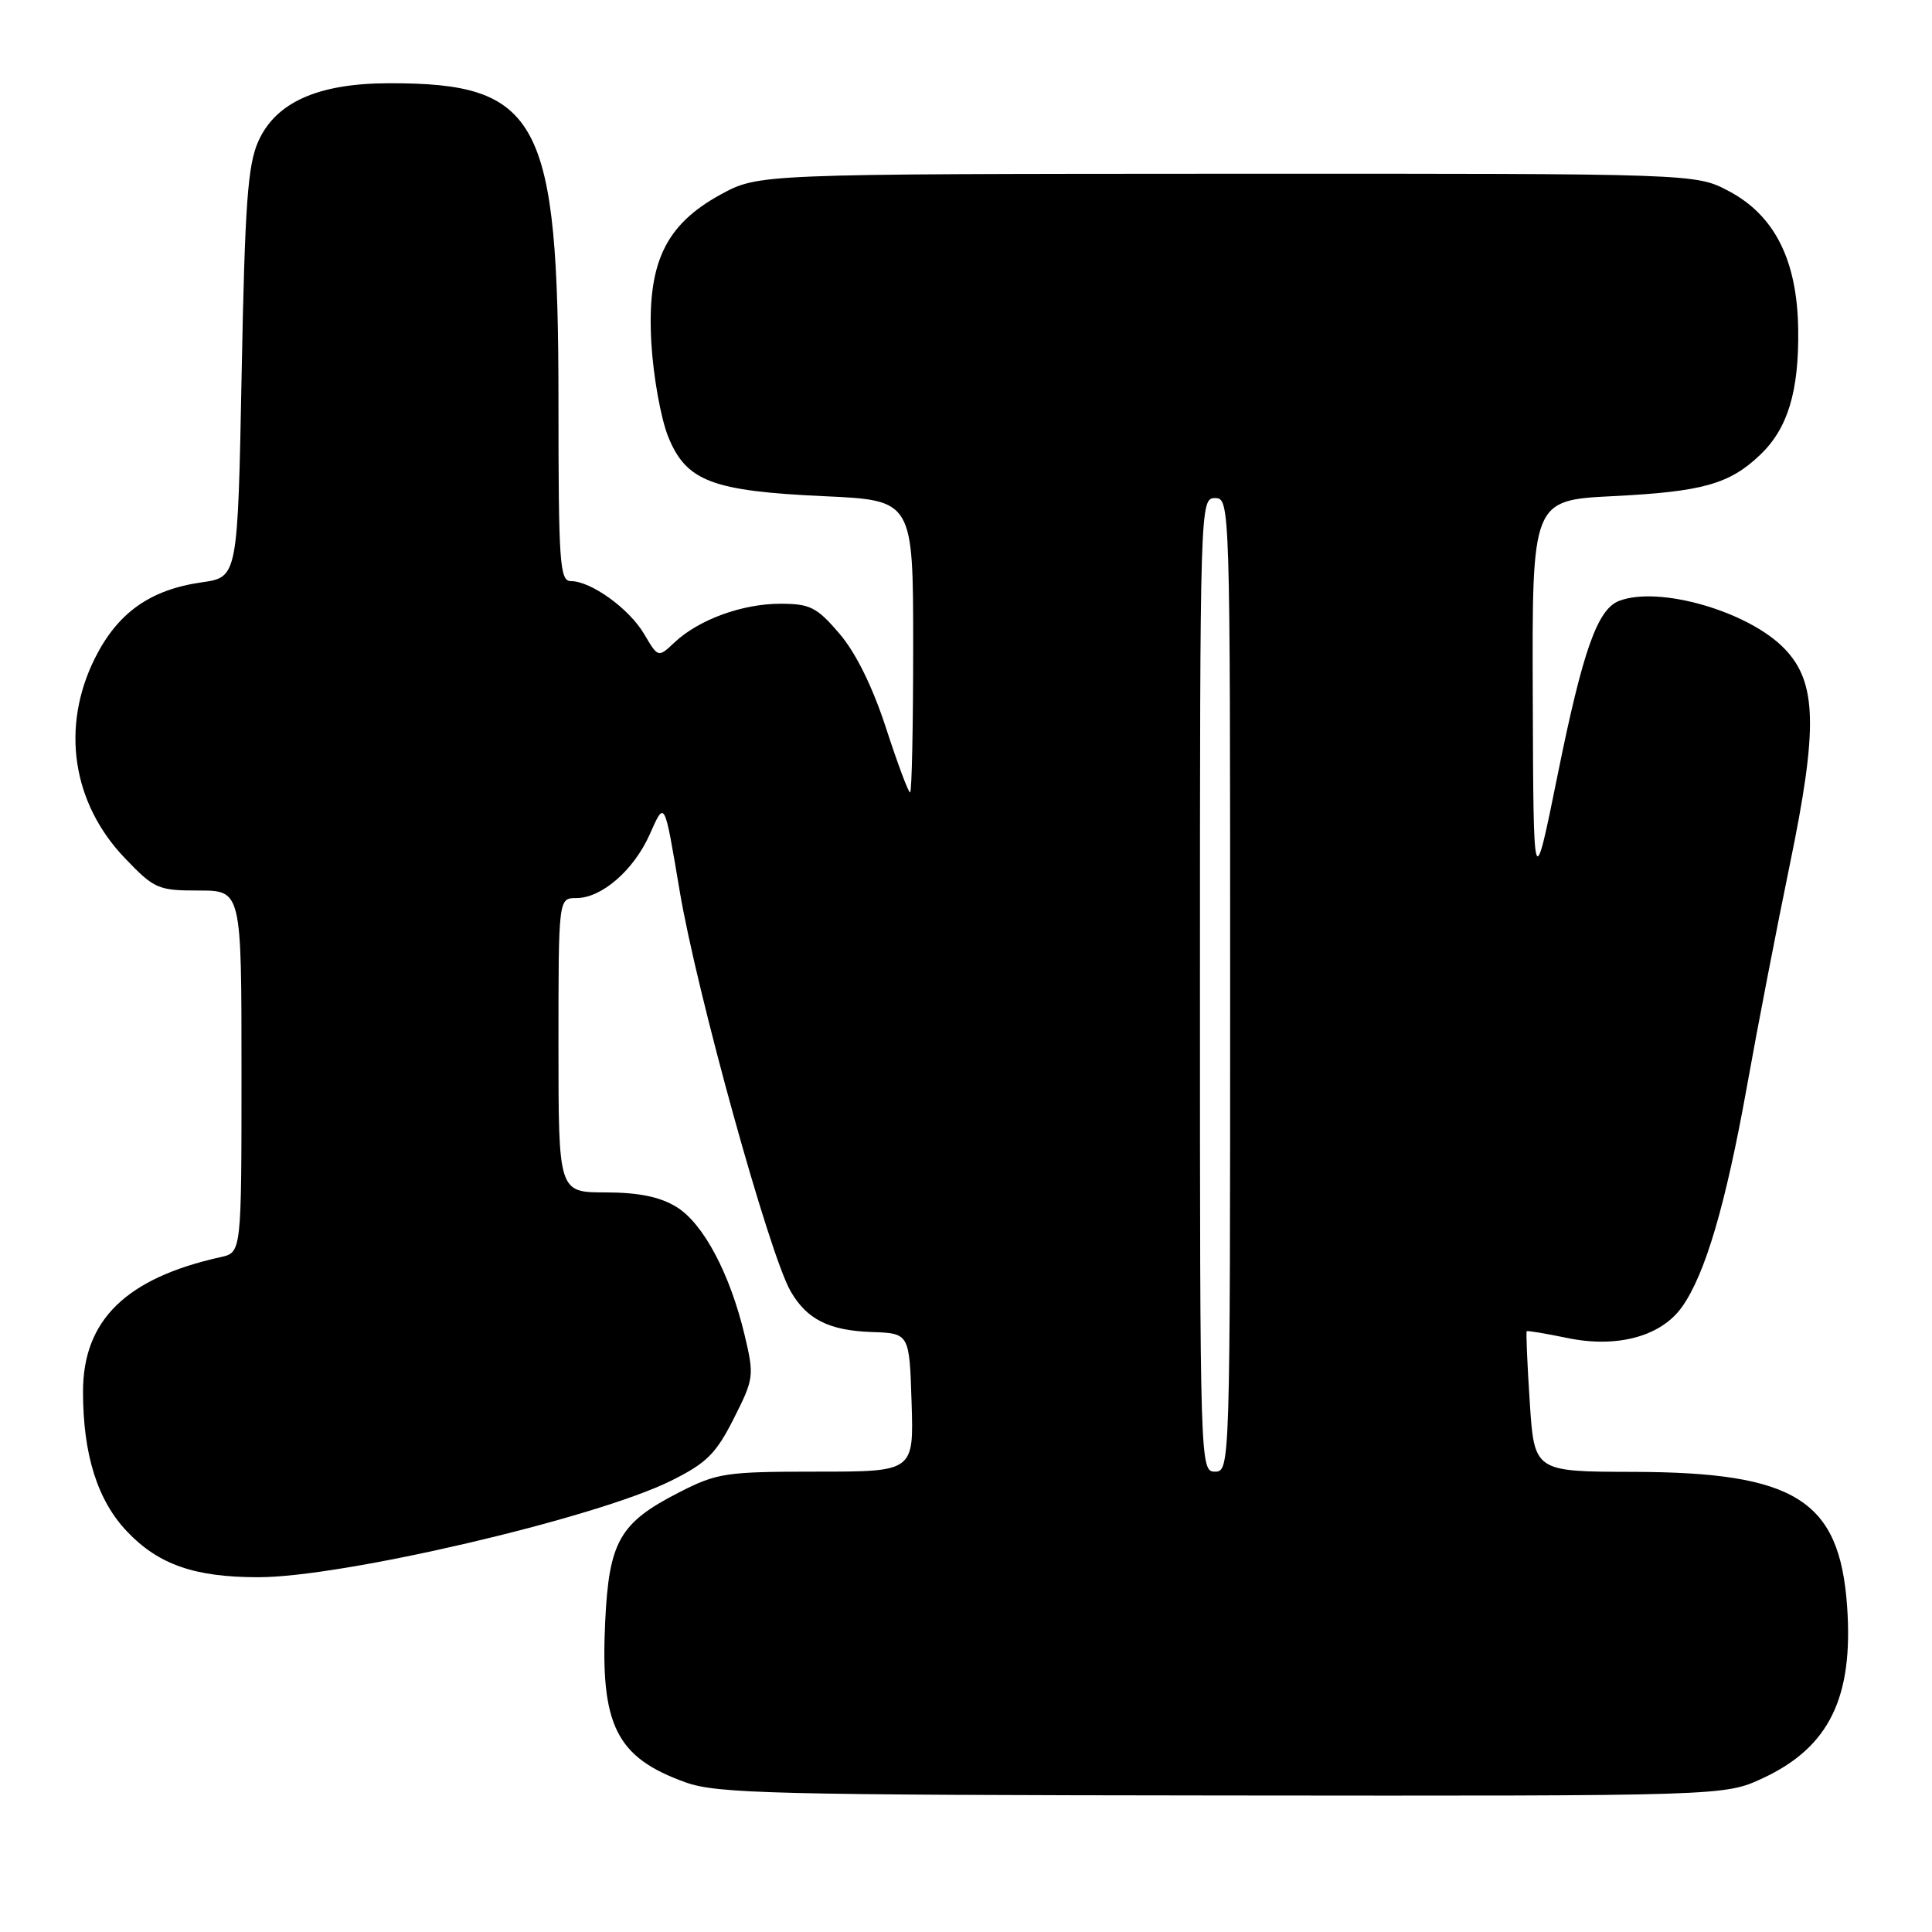 <?xml version="1.0" encoding="UTF-8" standalone="no"?>
<!DOCTYPE svg PUBLIC "-//W3C//DTD SVG 1.1//EN" "http://www.w3.org/Graphics/SVG/1.1/DTD/svg11.dtd" >
<svg xmlns="http://www.w3.org/2000/svg" xmlns:xlink="http://www.w3.org/1999/xlink" version="1.1" viewBox="0 0 256 256">
 <g >
 <path fill="currentColor"
d=" M 233.58 235.62 C 242.38 231.52 245.61 224.93 244.75 212.83 C 243.75 198.75 237.91 195.08 216.40 195.03 C 203.30 195.00 203.30 195.00 202.70 185.78 C 202.37 180.71 202.19 176.49 202.30 176.39 C 202.41 176.30 204.83 176.70 207.67 177.29 C 214.27 178.66 220.09 177.09 222.87 173.18 C 225.95 168.86 228.66 159.65 231.48 143.95 C 232.90 136.00 235.46 122.80 237.15 114.61 C 240.90 96.48 240.76 90.44 236.48 85.98 C 231.74 81.03 219.85 77.58 214.54 79.62 C 211.67 80.72 209.74 86.18 206.43 102.50 C 203.19 118.50 203.19 118.50 203.10 92.39 C 203.00 66.28 203.00 66.28 213.75 65.74 C 225.60 65.15 229.16 64.15 233.23 60.27 C 236.89 56.78 238.38 51.88 238.27 43.66 C 238.15 34.50 235.16 28.54 229.07 25.32 C 224.69 23.00 224.69 23.00 162.59 23.02 C 100.50 23.05 100.50 23.05 95.50 25.77 C 88.09 29.82 85.70 34.95 86.31 45.50 C 86.57 49.90 87.57 55.46 88.54 57.87 C 90.93 63.77 94.34 65.07 109.22 65.75 C 121.00 66.29 121.00 66.29 121.00 85.65 C 121.00 96.29 120.82 105.00 120.59 105.00 C 120.36 105.00 118.93 101.16 117.40 96.46 C 115.62 91.00 113.40 86.49 111.23 83.96 C 108.23 80.45 107.34 80.00 103.39 80.00 C 98.36 80.00 92.57 82.11 89.37 85.13 C 87.21 87.16 87.21 87.16 85.35 84.01 C 83.37 80.65 78.32 77.00 75.63 77.00 C 74.17 77.00 74.00 74.55 74.00 53.32 C 74.00 15.73 71.47 10.98 51.50 11.03 C 42.15 11.05 36.55 13.54 34.23 18.72 C 32.82 21.86 32.45 27.05 32.02 49.49 C 31.50 76.48 31.50 76.48 26.75 77.16 C 19.89 78.13 15.58 81.20 12.57 87.23 C 8.04 96.32 9.56 106.42 16.55 113.71 C 20.44 117.78 20.95 118.00 26.33 118.00 C 32.00 118.00 32.00 118.00 32.00 141.98 C 32.00 165.96 32.00 165.96 29.25 166.57 C 16.71 169.35 11.00 174.92 11.00 184.40 C 11.00 192.75 12.92 198.83 16.85 202.95 C 21.01 207.32 25.80 208.99 34.20 208.99 C 45.34 209.01 78.88 201.18 88.87 196.23 C 93.62 193.88 94.86 192.65 97.22 187.98 C 99.90 182.68 99.95 182.31 98.67 176.92 C 96.72 168.74 93.18 162.08 89.61 159.91 C 87.43 158.58 84.62 158.01 80.25 158.00 C 74.00 158.00 74.00 158.00 74.00 138.50 C 74.00 119.00 74.00 119.00 76.37 119.00 C 79.71 119.00 83.94 115.34 86.06 110.63 C 88.11 106.04 88.00 105.84 90.05 118.00 C 92.31 131.48 101.90 166.10 104.75 171.08 C 106.90 174.82 109.83 176.30 115.50 176.50 C 120.50 176.67 120.50 176.67 120.79 185.84 C 121.08 195.00 121.08 195.00 108.22 195.00 C 96.16 195.00 95.02 195.17 89.98 197.75 C 82.10 201.78 80.70 204.23 80.19 214.88 C 79.53 228.62 81.66 232.88 90.84 236.17 C 95.01 237.67 102.48 237.85 162.00 237.91 C 228.50 237.98 228.50 237.98 233.58 235.62 Z  M 159.00 130.50 C 159.00 66.67 159.02 66.00 161.00 66.00 C 162.98 66.00 163.00 66.67 163.00 130.50 C 163.00 194.33 162.98 195.00 161.00 195.00 C 159.02 195.00 159.00 194.33 159.00 130.50 Z "/>
</g>
</svg>